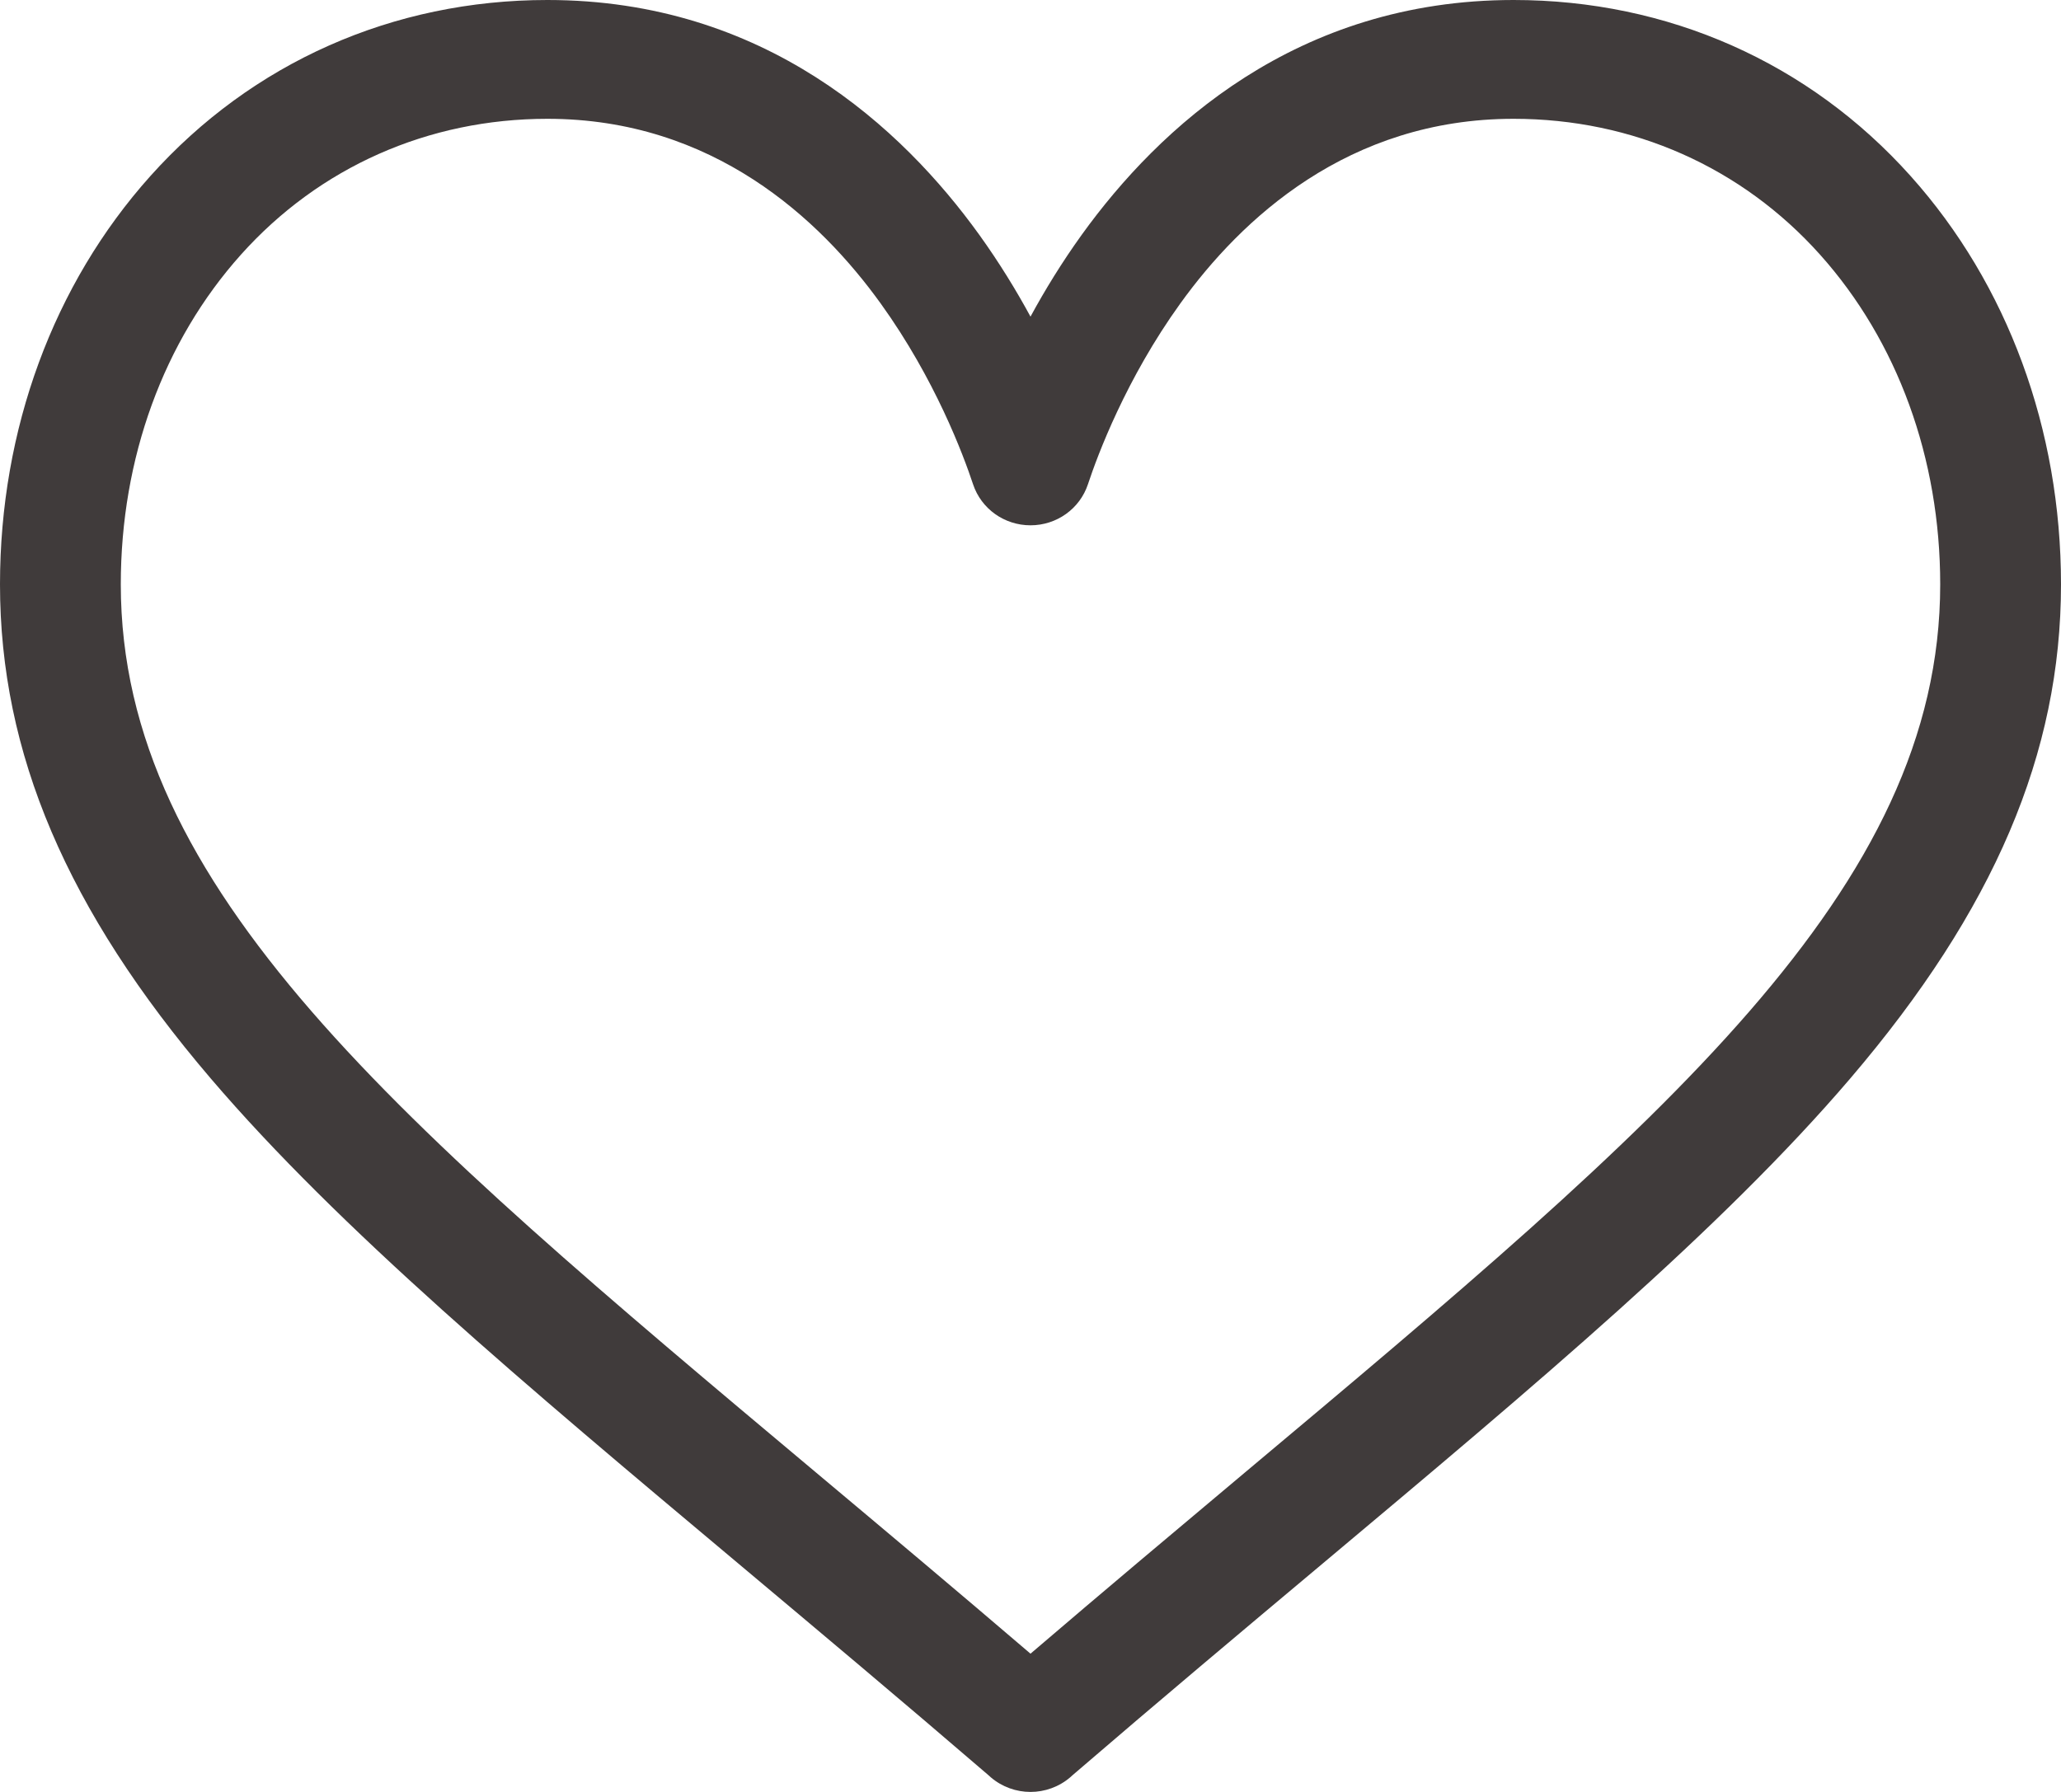 <svg width="23" height="20" viewBox="0 0 23 20" fill="none" xmlns="http://www.w3.org/2000/svg">
<path d="M21.322 1.965C20.188 0.698 18.614 0 16.891 0C14.467 0 12.933 1.425 12.072 2.62C11.849 2.93 11.659 3.241 11.5 3.534C11.341 3.241 11.151 2.93 10.928 2.62C10.067 1.425 8.533 0 6.109 0C4.386 0 2.813 0.698 1.678 1.965C0.596 3.173 0 4.792 0 6.522C0 8.406 0.747 10.158 2.351 12.036C3.785 13.715 5.848 15.445 8.236 17.448C9.126 18.195 10.047 18.967 11.027 19.81L11.056 19.836C11.183 19.945 11.342 20 11.5 20C11.658 20 11.817 19.945 11.944 19.836L11.973 19.81C12.953 18.967 13.873 18.195 14.764 17.448C17.152 15.445 19.215 13.715 20.649 12.036C22.253 10.158 23 8.406 23 6.522C23 4.792 22.404 3.173 21.322 1.965ZM13.889 16.438C13.122 17.082 12.333 17.744 11.5 18.457C10.667 17.744 9.878 17.082 9.11 16.438C4.436 12.518 1.348 9.927 1.348 6.522C1.348 5.115 1.824 3.808 2.689 2.842C3.564 1.865 4.779 1.326 6.109 1.326C7.957 1.326 9.151 2.447 9.828 3.387C10.435 4.23 10.751 5.079 10.859 5.405C10.95 5.679 11.208 5.863 11.5 5.863C11.792 5.863 12.05 5.679 12.141 5.405C12.249 5.079 12.565 4.23 13.172 3.387C13.849 2.447 15.043 1.326 16.891 1.326C18.221 1.326 19.436 1.865 20.311 2.842C21.176 3.808 21.652 5.115 21.652 6.522C21.652 9.927 18.564 12.518 13.889 16.438Z" fill="#403B3B"/>
</svg>
